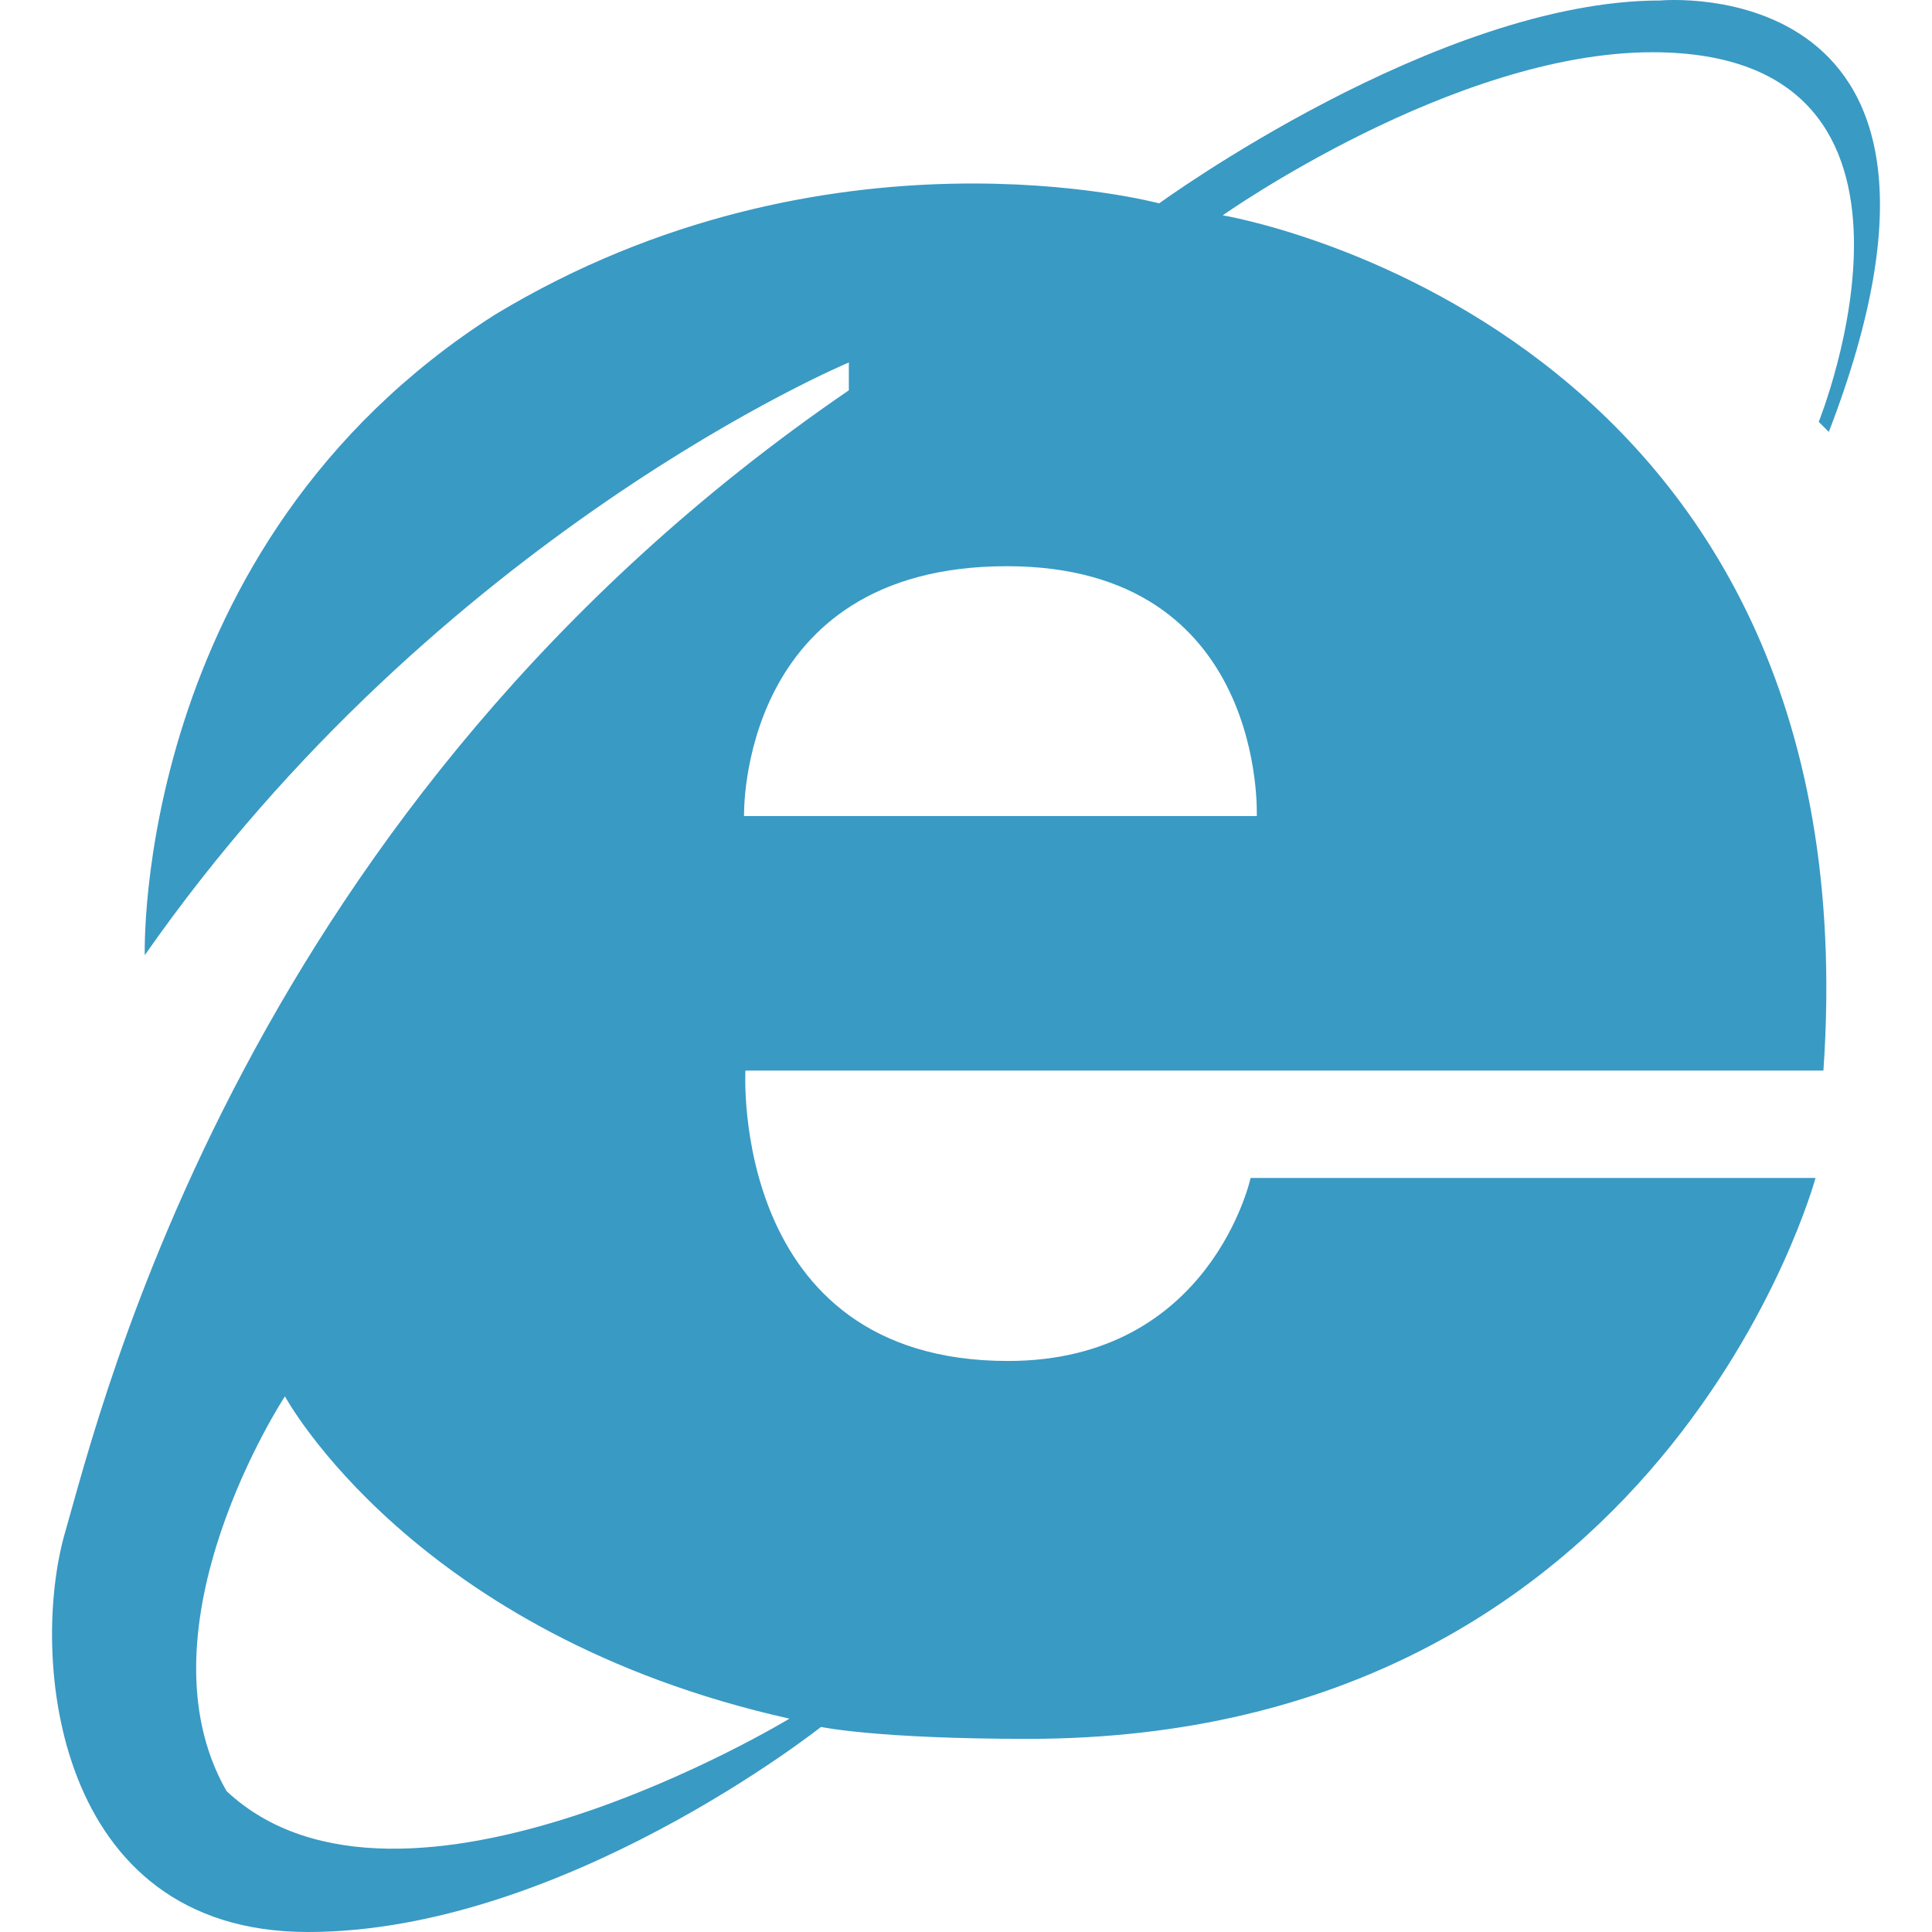 <?xml version="1.0" standalone="no"?><!DOCTYPE svg PUBLIC "-//W3C//DTD SVG 1.1//EN" "http://www.w3.org/Graphics/SVG/1.1/DTD/svg11.dtd"><svg t="1740106488682" class="icon" viewBox="0 0 1024 1024" version="1.1" xmlns="http://www.w3.org/2000/svg" p-id="78893" xmlns:xlink="http://www.w3.org/1999/xlink" width="200" height="200"><path d="M969.313 228.916C1064.05-16.924 880.016 0.258 880.016 0.258c-118.062 0-265.639 107.534-265.639 107.534s-176.055-47.436-352.111 59.034C70.401 289.106 76.728 506.276 76.728 506.276c156.016-223.488 373.174-314.152 373.174-314.152v14.751C129.438 426.025 53.536 746.627 34.551 811.983 15.586 877.355 28.228 1024 163.18 1024c134.931 0 271.968-108.686 271.968-108.686s29.511 6.319 109.639 6.319c337.344 0 417.471-297.282 417.471-297.282H662.843s-21.084 96.993-128.594 96.993c-147.583 0-139.17-153.901-139.17-153.901h571.368c27.426-396.382-318.361-453.311-318.361-453.311S770.279 27.69 875.802 27.69c167.232 0 88.164 195.889 88.164 195.889l5.347 5.337zM418.419 910.919s-205.913 124.971-298.355 38.389c-49.511-86.601 30.948-209.224 30.948-209.224s68.1 126.26 267.407 170.835z m247.695-478.39H394.361s-3.443-132.431 139.311-132.431c137.857 0 132.442 132.431 132.442 132.431z m0 0" fill="#399ac4" p-id="78894"></path></svg>